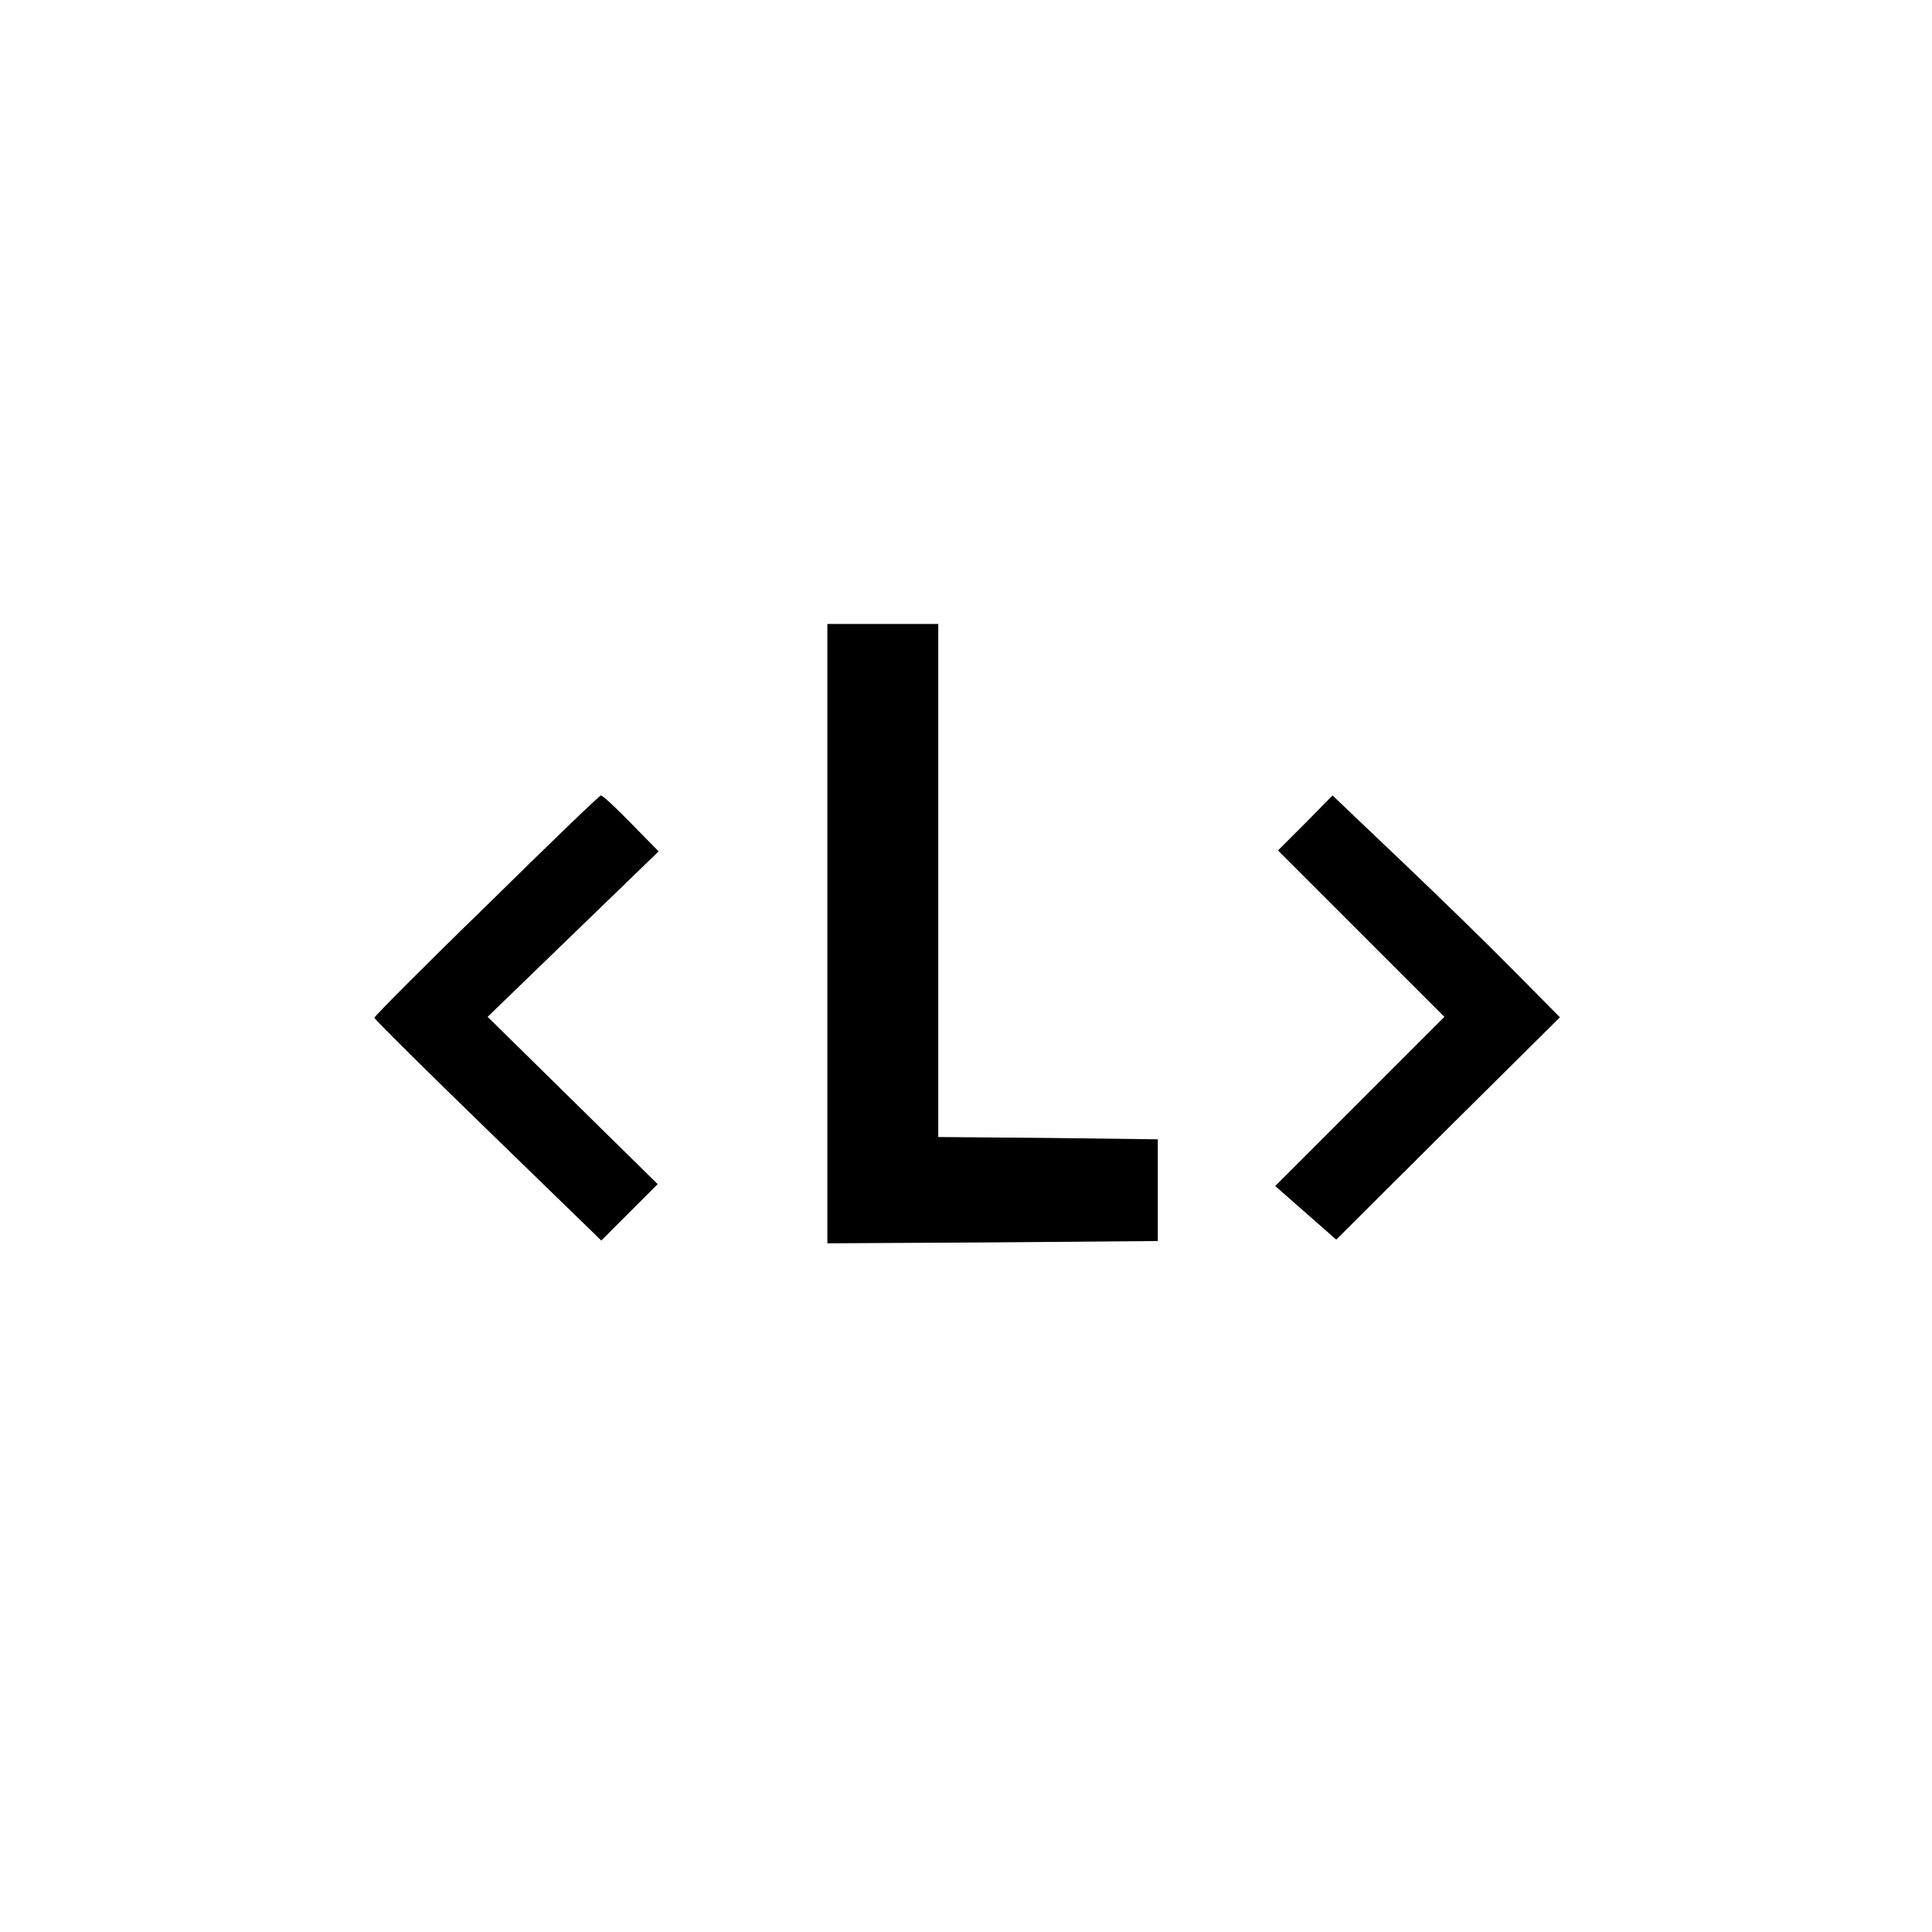<?xml version="1.0" standalone="no"?>
<!DOCTYPE svg PUBLIC "-//W3C//DTD SVG 20010904//EN"
 "http://www.w3.org/TR/2001/REC-SVG-20010904/DTD/svg10.dtd">
<svg version="1.0" xmlns="http://www.w3.org/2000/svg"
 width="418pt" height="418pt" viewBox="0 0 418 418"
 preserveAspectRatio="xMidYMid meet">
<g transform="translate(0,418) scale(0.1,-0.1)"
fill="#000000" stroke="none">
<path d="M1790 2160 l0 -670 358 2 357 3 0 110 0 110 -237 3 -238 2 0 555 0
555 -120 0 -120 0 0 -670z"/>
<path d="M1053 2221 c-134 -130 -243 -240 -243 -243 0 -3 111 -113 246 -244
l245 -238 61 61 61 61 -184 181 -184 181 185 179 185 179 -60 61 c-33 34 -62
61 -65 60 -3 0 -114 -107 -247 -238z"/>
<path d="M2824 2399 l-59 -59 180 -180 180 -180 -183 -183 -183 -183 66 -58
66 -58 242 241 242 240 -100 101 c-55 56 -166 164 -246 240 l-146 139 -59 -60z"/>
</g>
</svg>
